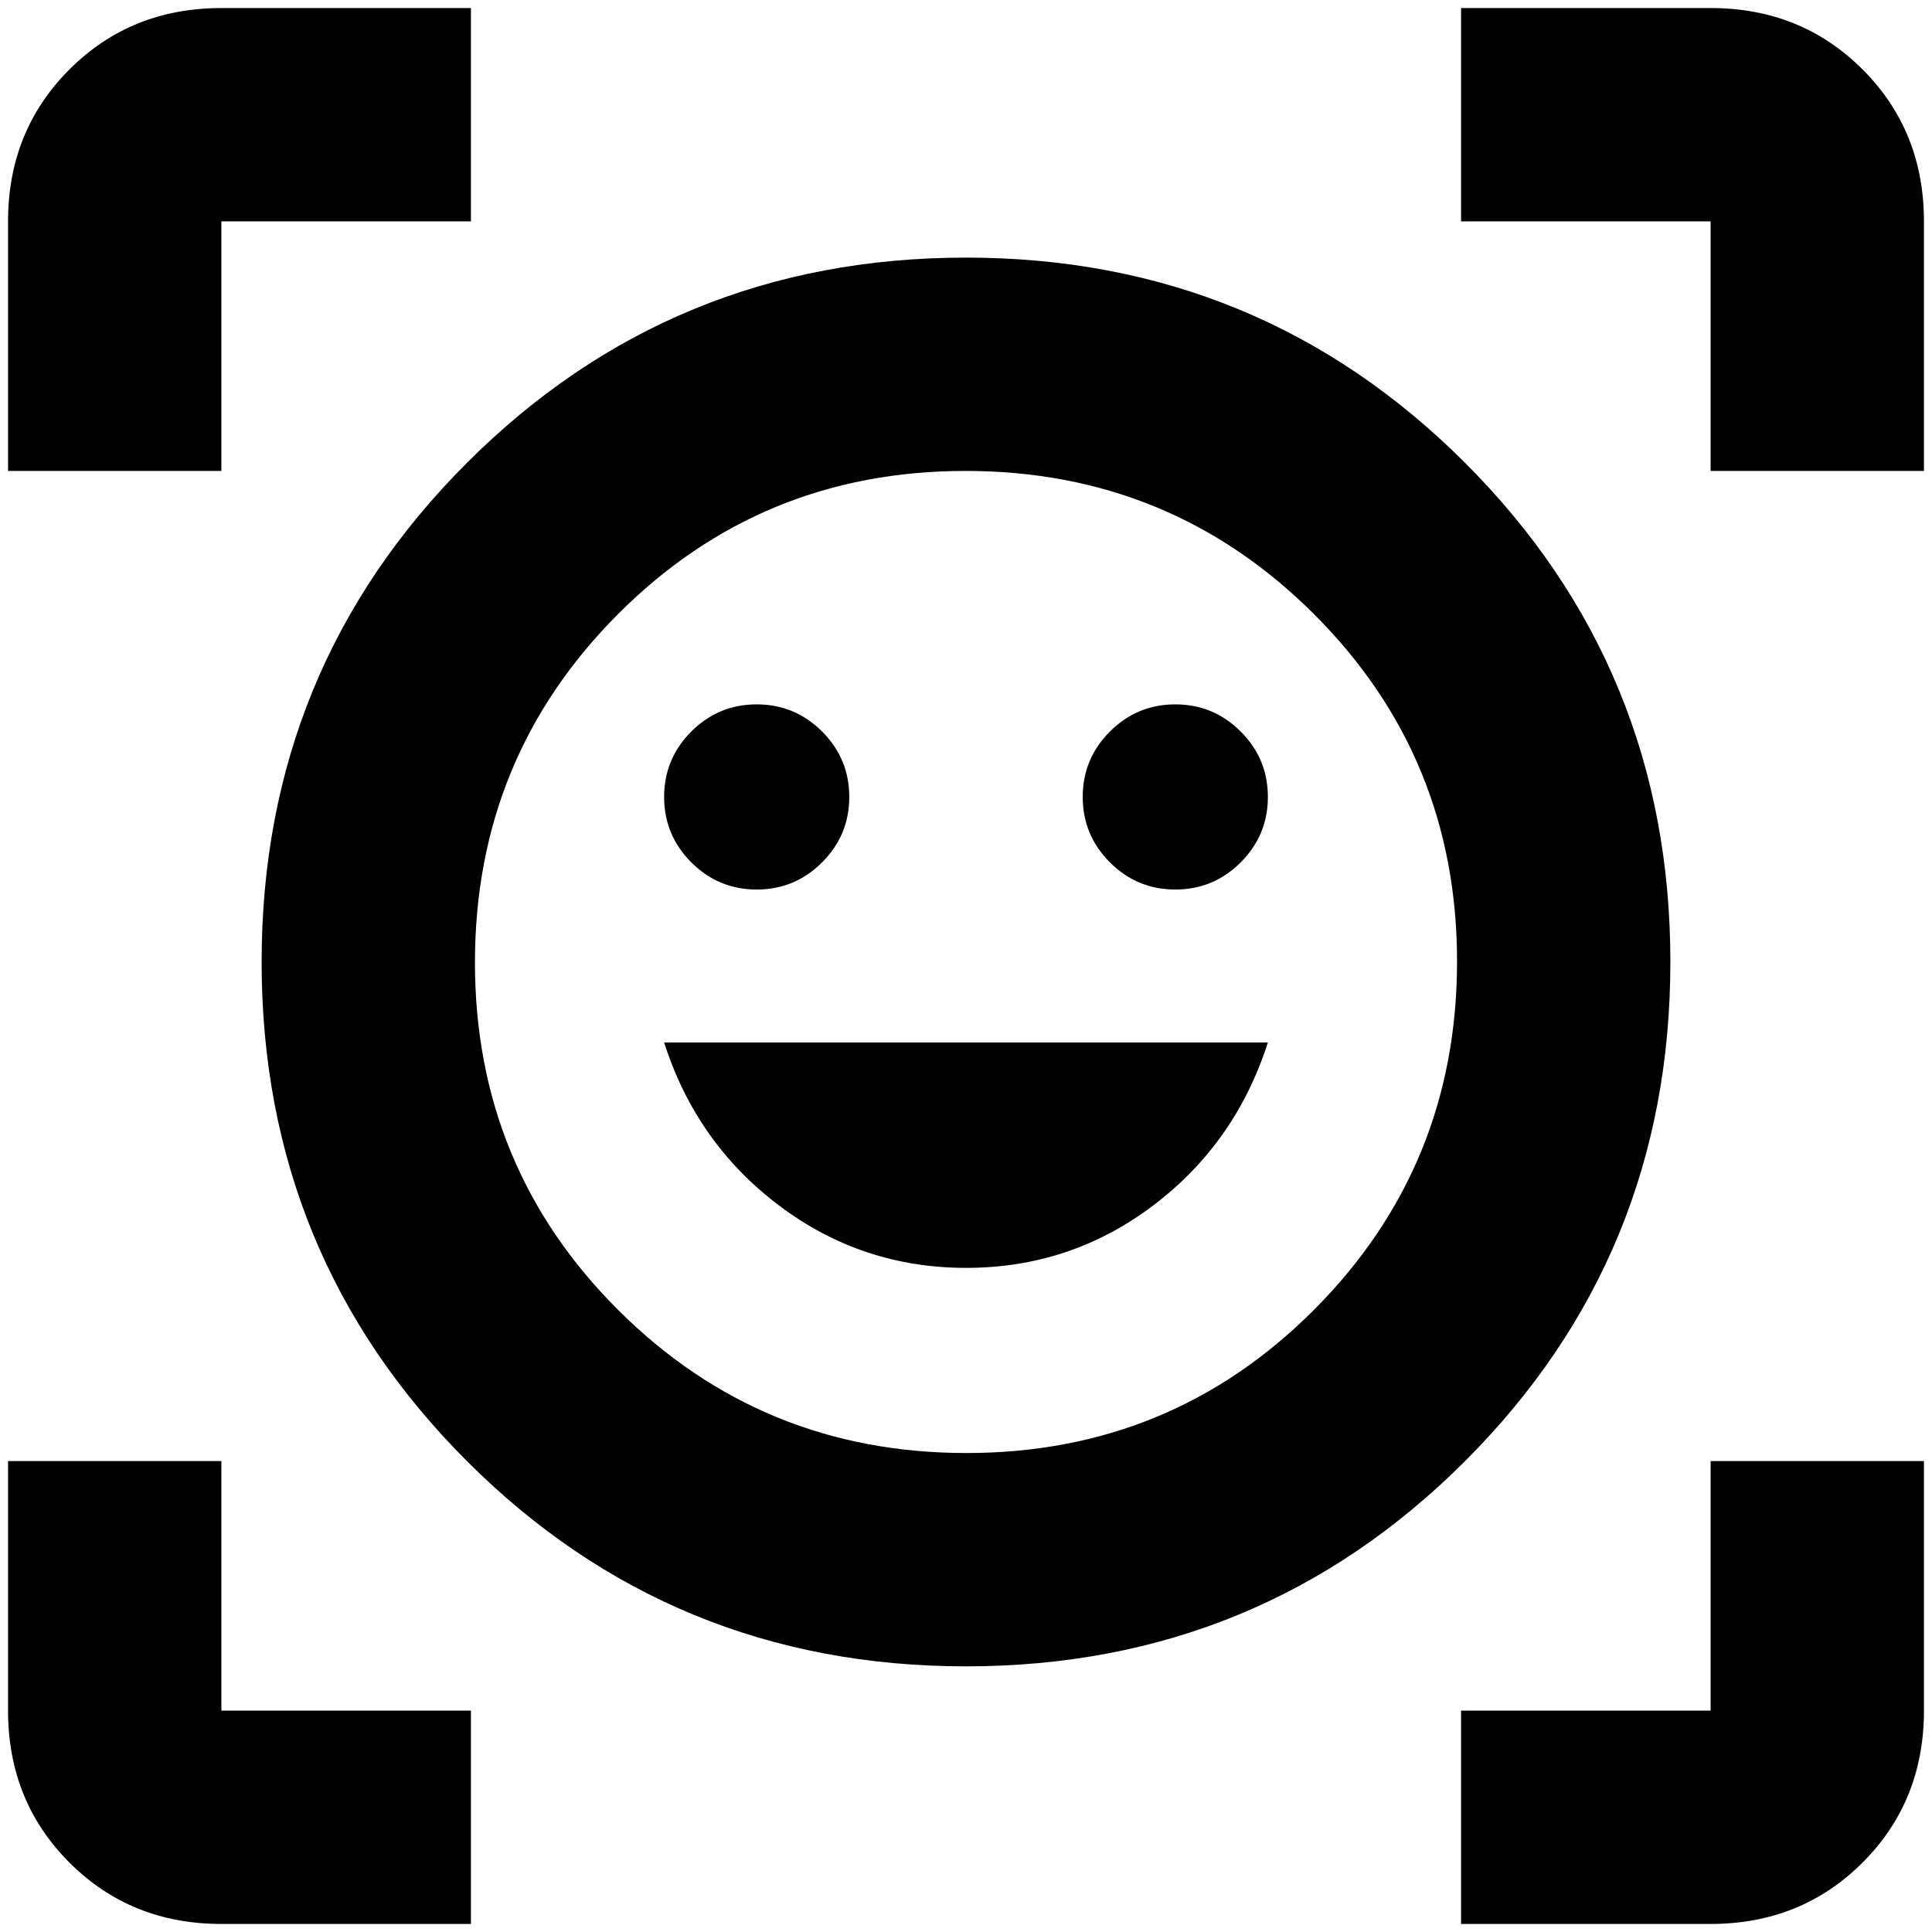 <svg xmlns="http://www.w3.org/2000/svg" height="24" viewBox="0 -960 960 960" width="24"><path d="M480-832q146 0 248 102t102 248q0 146-102 248T480-132q-146 0-248-102T130-482q0-146 102-248t248-102Zm.24 594Q582-238 653-309.24q71-71.23 71-173Q724-584 652.76-655q-71.23-71-173-71Q378-726 307-654.76q-71 71.23-71 173Q236-380 307.24-309q71.23 71 173 71Zm-.15-92Q532-330 573-361t57-81H330q16 50 57.09 81 41.1 31 93 31ZM330-564q0 19 13.5 32.5T376-518q19 0 32.5-13.5T422-564q0-19-13.5-32.5T376-610q-19 0-32.5 13.5T330-564Zm208 0q0 19 13.5 32.5T584-518q19 0 32.5-13.5T630-564q0-19-13.5-32.5T584-610q-19 0-32.5 13.5T538-564ZM4-726v-124q0-45 30.5-75.5T110-956h124v106H110v124H4ZM234-4H110Q65-4 34.5-34.5T4-110v-124h106v124h124V-4Zm492 0v-106h124v-124h106v124q0 45-30.5 75.5T850-4H726Zm124-722v-124H726v-106h124q45 0 75.5 30.5T956-850v124H850ZM480-482Z"/></svg>